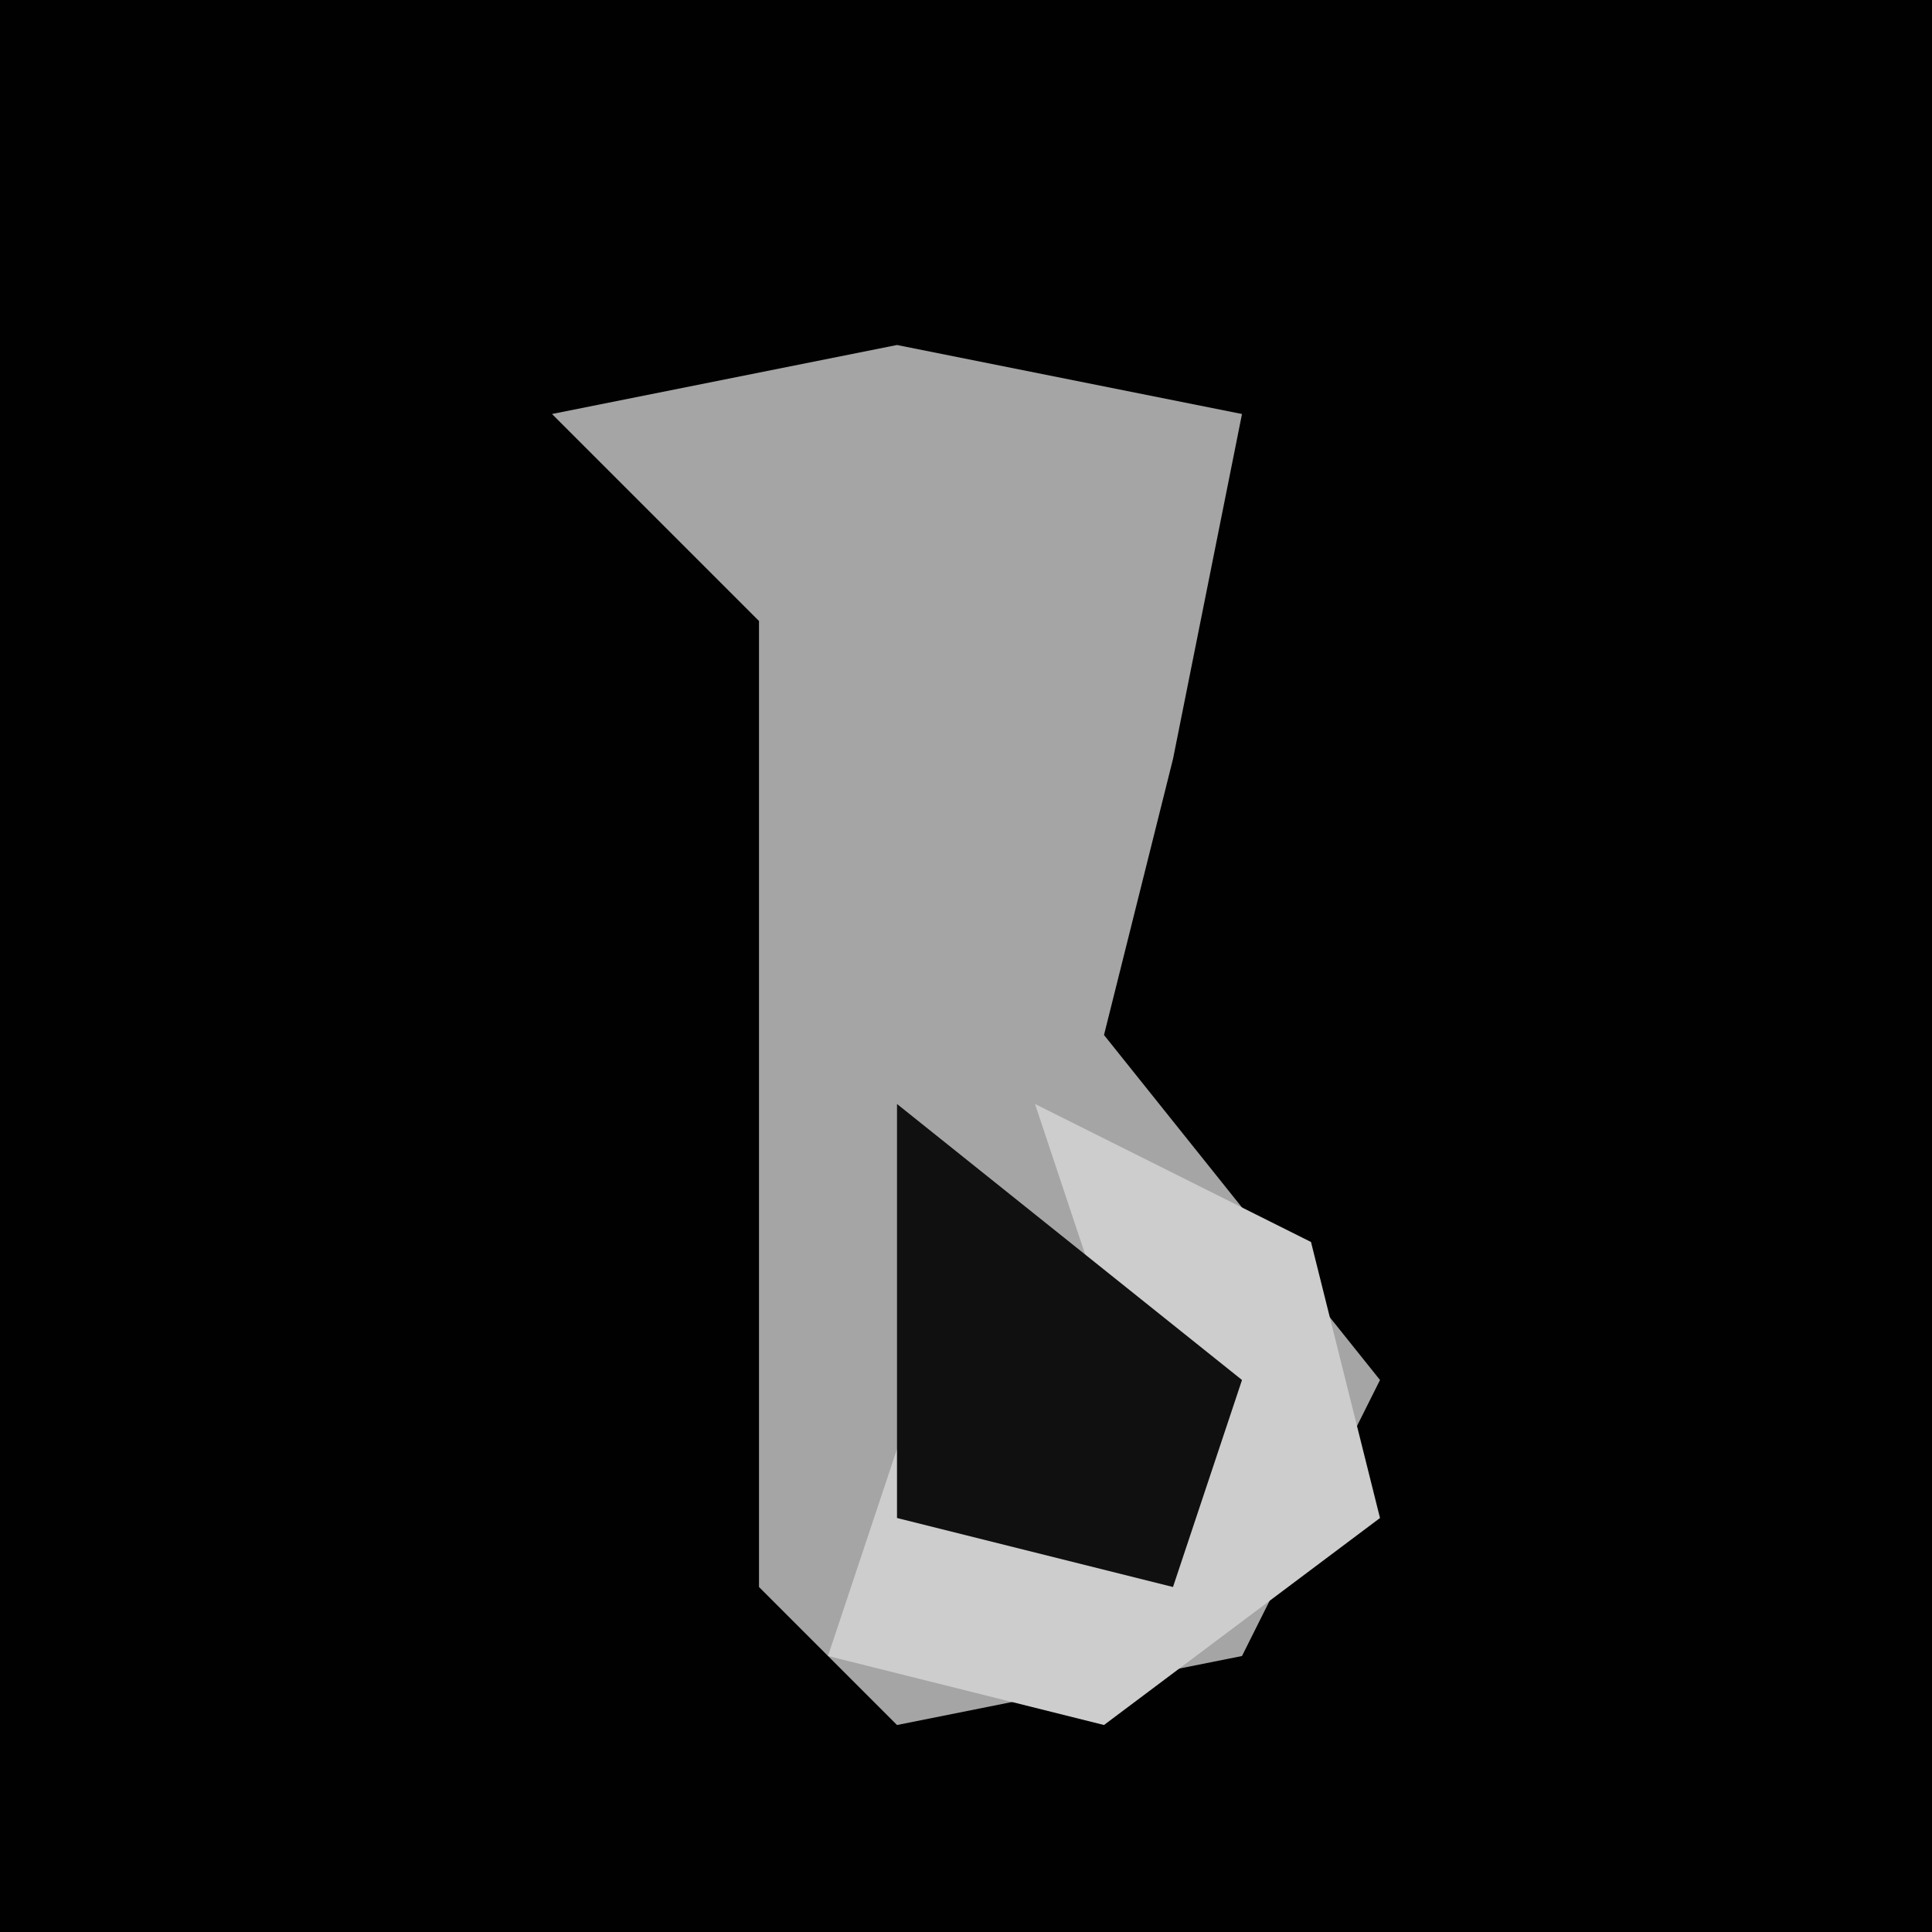 <?xml version="1.0" encoding="UTF-8"?>
<svg version="1.1" xmlns="http://www.w3.org/2000/svg" width="28" height="28">
<path d="M0,0 L28,0 L28,28 L0,28 Z " fill="#010101" transform="translate(0,0)"/>
<path d="M0,0 L5,1 L4,6 L3,10 L7,15 L5,19 L0,20 L-2,18 L-2,4 L-5,1 Z " fill="#A5A5A5" transform="translate(13,5)"/>
<path d="M0,0 L4,2 L5,6 L1,9 L-3,8 L-2,5 L2,6 Z " fill="#CDCDCD" transform="translate(15,16)"/>
<path d="M0,0 L5,4 L4,7 L0,6 Z " fill="#101010" transform="translate(13,16)"/>
</svg>

